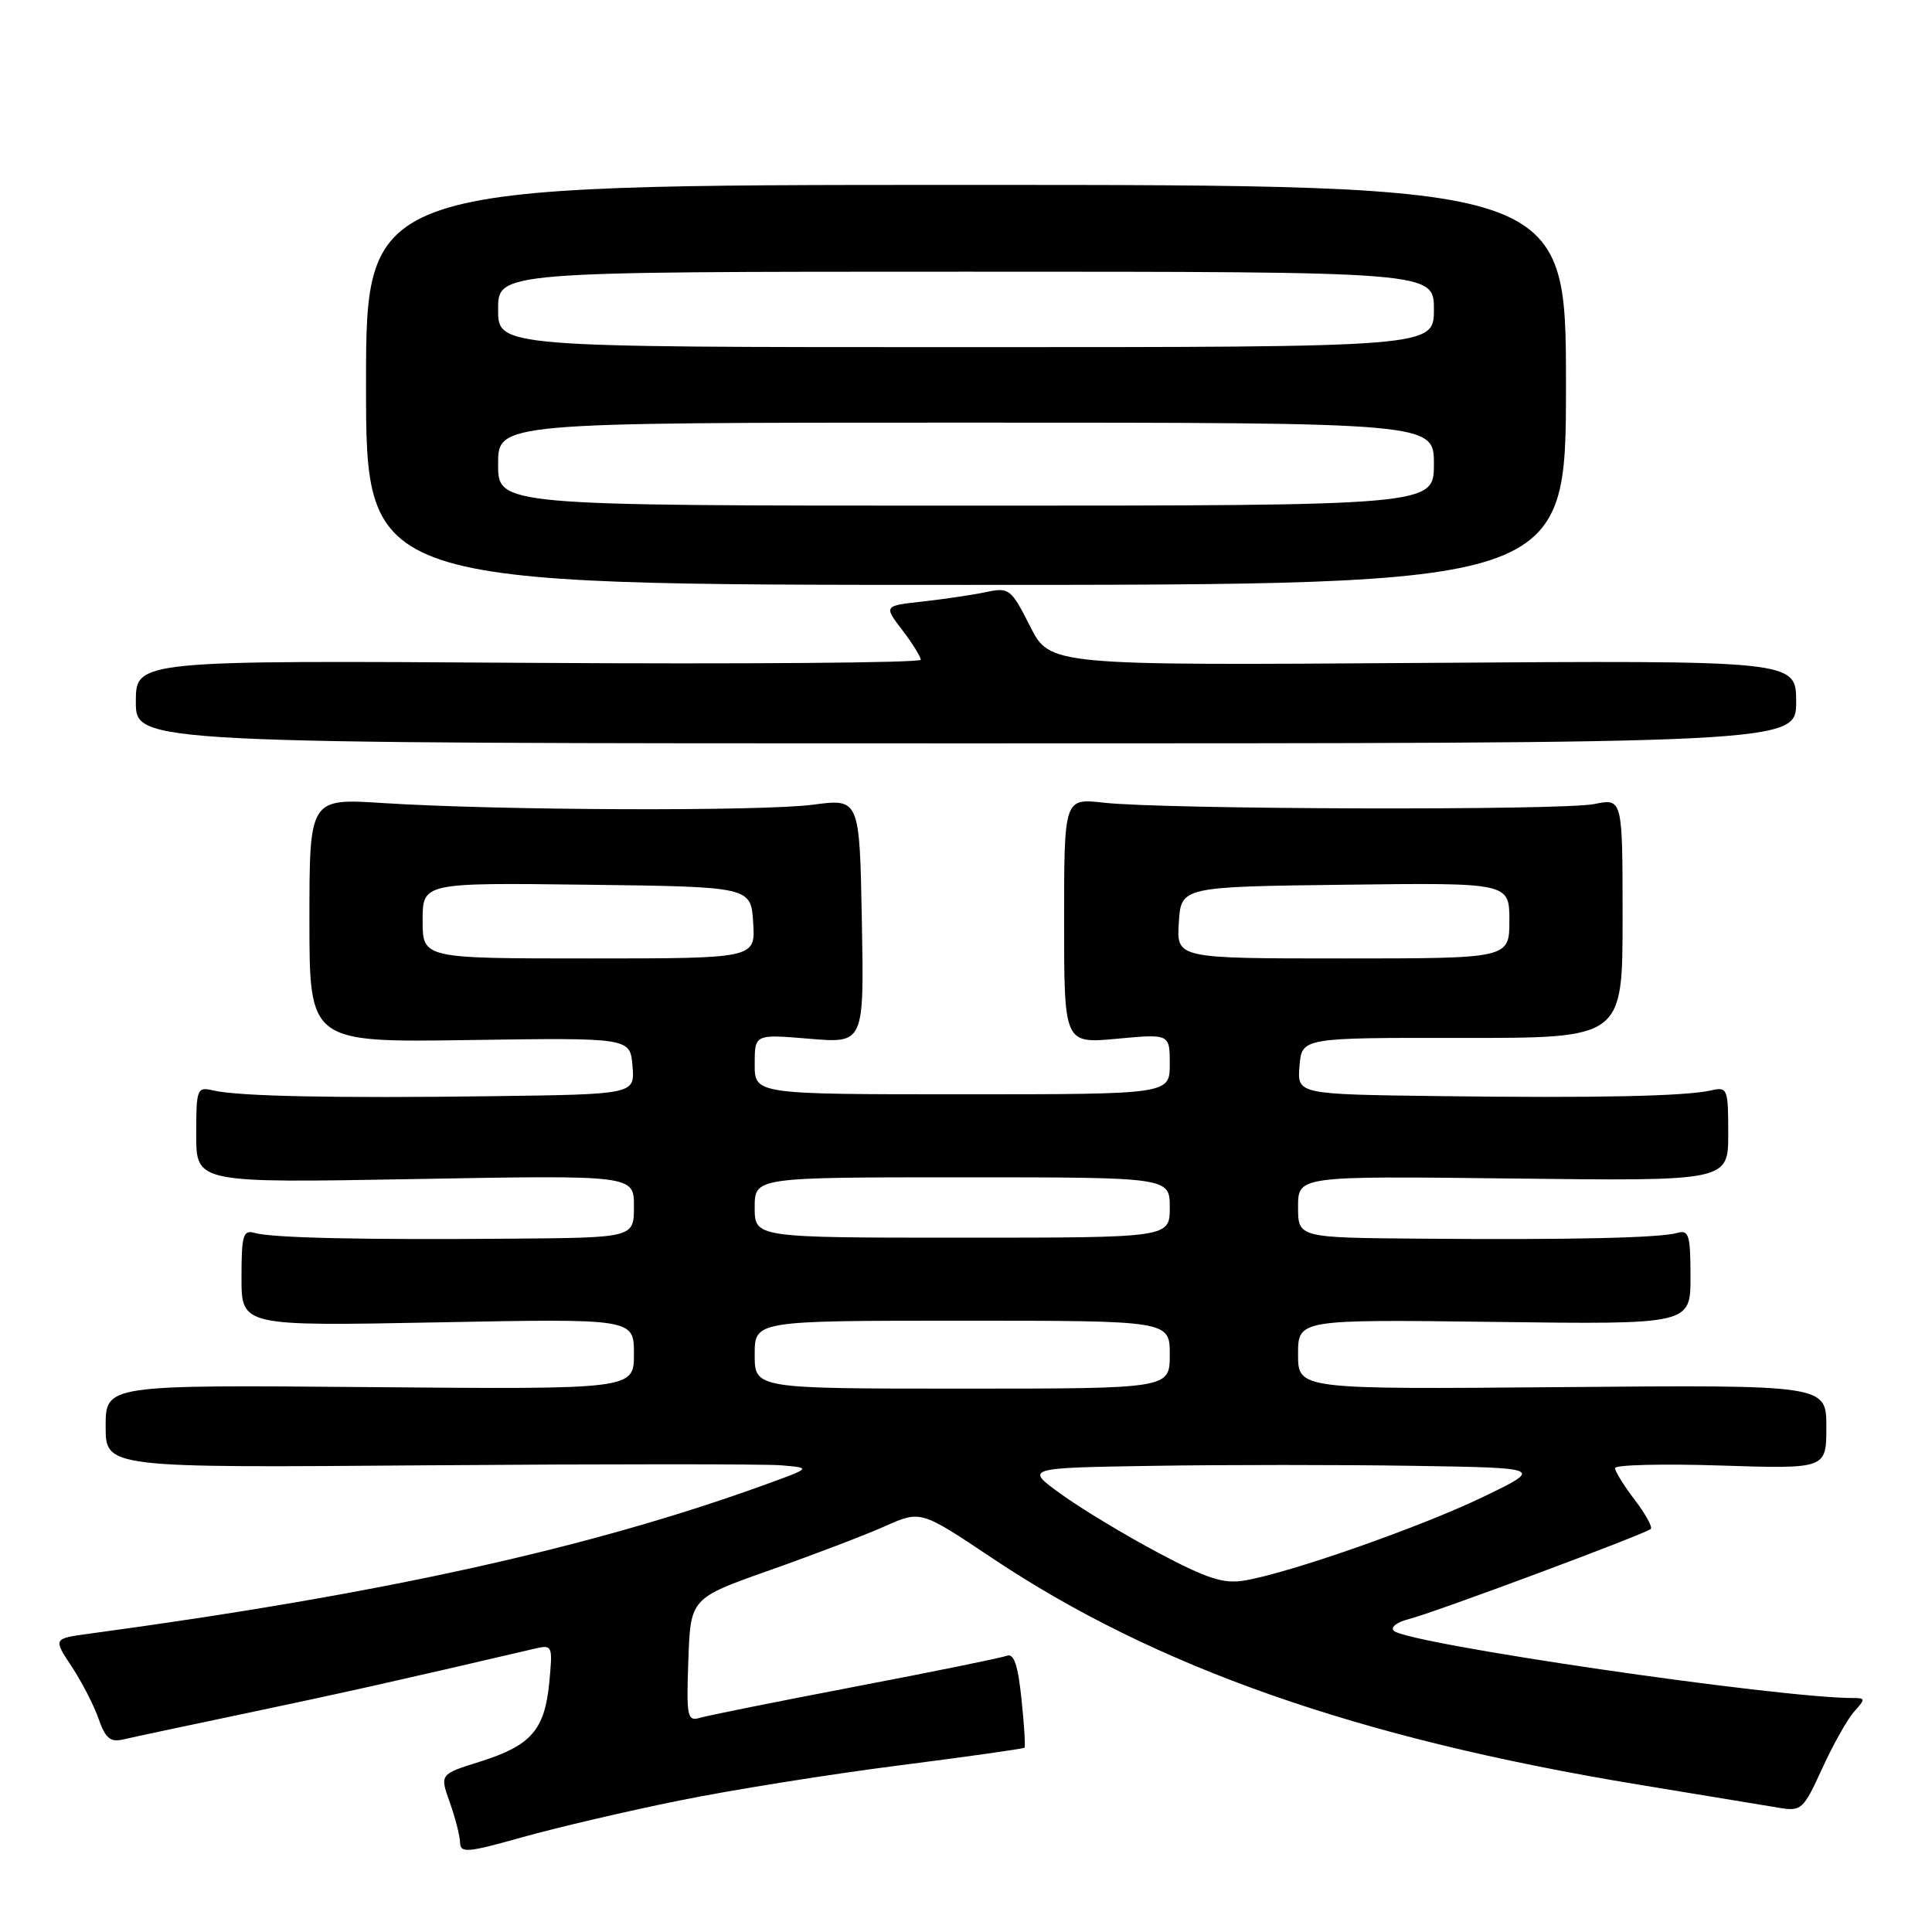 <?xml version="1.0" encoding="UTF-8" standalone="no"?>
<!DOCTYPE svg PUBLIC "-//W3C//DTD SVG 1.1//EN" "http://www.w3.org/Graphics/SVG/1.1/DTD/svg11.dtd" >
<svg xmlns="http://www.w3.org/2000/svg" xmlns:xlink="http://www.w3.org/1999/xlink" version="1.1" viewBox="0 0 256 256">
 <g >
 <path fill="currentColor"
d=" M 90.02 238.58 C 96.90 237.18 109.95 235.10 119.02 233.94 C 128.08 232.78 135.61 231.72 135.75 231.58 C 135.89 231.44 135.71 228.53 135.35 225.11 C 134.88 220.61 134.35 219.04 133.41 219.40 C 132.69 219.67 123.64 221.52 113.30 223.49 C 102.96 225.47 93.69 227.33 92.71 227.63 C 91.07 228.11 90.94 227.45 91.21 219.97 C 91.50 211.77 91.50 211.77 102.00 208.06 C 107.78 206.02 114.64 203.40 117.25 202.24 C 121.99 200.12 121.99 200.12 131.43 206.43 C 153.16 220.96 179.92 230.34 217.00 236.45 C 225.53 237.85 233.92 239.24 235.66 239.53 C 238.70 240.04 238.94 239.82 241.46 234.31 C 242.91 231.14 244.82 227.75 245.70 226.78 C 247.18 225.14 247.18 225.00 245.63 225.00 C 235.60 225.00 186.40 217.80 184.68 216.08 C 184.22 215.62 185.09 214.94 186.61 214.56 C 189.96 213.72 218.09 203.24 218.74 202.59 C 218.99 202.34 218.03 200.60 216.60 198.72 C 215.17 196.85 214.00 194.96 214.00 194.53 C 214.00 194.10 220.30 193.94 228.00 194.19 C 242.00 194.64 242.00 194.64 242.00 189.07 C 242.00 183.50 242.00 183.50 207.00 183.80 C 172.00 184.10 172.00 184.10 172.00 179.46 C 172.00 174.83 172.00 174.83 198.00 175.16 C 224.00 175.50 224.00 175.50 224.00 169.18 C 224.00 163.64 223.78 162.93 222.25 163.37 C 219.93 164.03 208.13 164.30 188.25 164.13 C 172.00 164.00 172.00 164.00 172.00 159.91 C 172.00 155.82 172.00 155.82 200.50 156.16 C 229.00 156.50 229.00 156.50 229.00 150.23 C 229.00 144.24 228.90 143.99 226.75 144.48 C 223.33 145.26 211.50 145.51 190.69 145.24 C 171.88 145.00 171.88 145.00 172.19 141.25 C 172.50 137.50 172.50 137.50 193.75 137.53 C 215.00 137.55 215.00 137.55 215.00 121.66 C 215.00 105.78 215.00 105.78 211.25 106.54 C 206.97 107.41 154.20 107.26 146.25 106.36 C 141.00 105.77 141.00 105.77 141.00 122.03 C 141.00 138.29 141.00 138.29 148.00 137.64 C 155.00 136.99 155.00 136.99 155.00 140.99 C 155.00 145.00 155.00 145.00 127.50 145.00 C 100.00 145.00 100.00 145.00 100.00 141.01 C 100.00 137.03 100.00 137.03 107.25 137.64 C 114.50 138.25 114.50 138.25 114.20 122.03 C 113.90 105.81 113.90 105.81 107.70 106.63 C 100.86 107.52 66.05 107.39 50.75 106.41 C 41.00 105.78 41.00 105.78 41.00 121.96 C 41.00 138.13 41.00 138.13 62.25 137.81 C 83.50 137.50 83.50 137.50 83.81 141.25 C 84.12 145.00 84.12 145.00 65.31 145.25 C 44.27 145.53 31.61 145.27 28.25 144.49 C 26.10 143.98 26.00 144.24 26.00 150.36 C 26.00 156.75 26.00 156.75 55.00 156.23 C 84.00 155.71 84.00 155.71 84.00 159.85 C 84.00 164.00 84.00 164.00 67.75 164.13 C 47.87 164.30 36.07 164.03 33.75 163.37 C 32.21 162.93 32.00 163.65 32.00 169.29 C 32.00 175.72 32.00 175.72 58.00 175.22 C 84.00 174.72 84.00 174.72 84.00 179.41 C 84.00 184.10 84.00 184.10 49.00 183.80 C 14.00 183.50 14.00 183.50 14.00 189.00 C 14.00 194.50 14.00 194.50 56.75 194.16 C 80.26 193.98 101.30 193.98 103.50 194.16 C 107.50 194.50 107.50 194.50 101.50 196.68 C 78.15 205.15 50.50 211.25 11.77 216.48 C 7.05 217.12 7.05 217.12 9.49 220.81 C 10.83 222.84 12.44 225.96 13.06 227.74 C 13.97 230.35 14.62 230.89 16.35 230.48 C 17.53 230.20 24.97 228.62 32.88 226.96 C 45.03 224.41 52.78 222.68 70.88 218.45 C 73.20 217.91 73.25 218.04 72.78 222.96 C 72.17 229.24 70.37 231.30 63.59 233.43 C 58.27 235.10 58.27 235.10 59.59 238.80 C 60.32 240.84 60.93 243.23 60.96 244.13 C 61.00 245.58 61.90 245.50 69.25 243.43 C 73.79 242.16 83.13 239.97 90.02 238.58 Z  M 238.00 93.00 C 238.00 87.50 238.00 87.50 188.56 87.84 C 139.12 88.18 139.12 88.18 136.49 82.98 C 133.97 78.01 133.72 77.81 130.68 78.45 C 128.93 78.82 125.16 79.38 122.30 79.70 C 117.10 80.27 117.10 80.27 119.55 83.48 C 120.90 85.24 122.00 87.02 122.00 87.42 C 122.00 87.83 98.60 88.01 70.00 87.83 C 18.00 87.50 18.00 87.50 18.00 93.00 C 18.00 98.50 18.00 98.50 128.00 98.50 C 238.00 98.50 238.00 98.50 238.00 93.00 Z  M 207.50 51.00 C 207.50 24.50 207.50 24.50 128.00 24.50 C 48.50 24.50 48.50 24.50 48.50 51.00 C 48.50 77.50 48.50 77.50 128.00 77.50 C 207.50 77.50 207.50 77.50 207.50 51.00 Z  M 153.49 205.76 C 149.09 203.42 143.30 199.93 140.63 198.00 C 135.77 194.50 135.77 194.50 152.89 194.23 C 162.30 194.08 177.76 194.08 187.25 194.23 C 204.50 194.50 204.50 194.50 196.50 198.36 C 188.23 202.34 170.97 208.40 164.94 209.42 C 162.15 209.90 160.00 209.21 153.49 205.76 Z  M 100.00 179.50 C 100.00 175.00 100.00 175.00 127.50 175.00 C 155.00 175.00 155.00 175.00 155.00 179.50 C 155.00 184.00 155.00 184.00 127.50 184.00 C 100.00 184.00 100.00 184.00 100.00 179.50 Z  M 100.00 160.00 C 100.00 156.00 100.00 156.00 127.50 156.00 C 155.00 156.00 155.00 156.00 155.00 160.00 C 155.00 164.00 155.00 164.00 127.50 164.00 C 100.00 164.00 100.00 164.00 100.00 160.00 Z  M 56.00 121.98 C 56.00 116.96 56.00 116.96 77.75 117.23 C 99.50 117.50 99.50 117.50 99.80 122.25 C 100.11 127.00 100.11 127.00 78.05 127.00 C 56.00 127.00 56.00 127.00 56.00 121.98 Z  M 156.20 122.25 C 156.50 117.50 156.50 117.50 178.25 117.23 C 200.00 116.96 200.00 116.96 200.00 121.98 C 200.00 127.00 200.00 127.00 177.95 127.00 C 155.89 127.00 155.89 127.00 156.20 122.25 Z  M 66.00 61.50 C 66.00 56.00 66.00 56.00 128.00 56.00 C 190.00 56.00 190.00 56.00 190.00 61.50 C 190.00 67.00 190.00 67.00 128.00 67.00 C 66.00 67.00 66.00 67.00 66.00 61.50 Z  M 66.00 41.00 C 66.00 36.00 66.00 36.00 128.00 36.00 C 190.00 36.00 190.00 36.00 190.00 41.00 C 190.00 46.00 190.00 46.00 128.00 46.00 C 66.00 46.00 66.00 46.00 66.00 41.00 Z "/>
</g>
</svg>